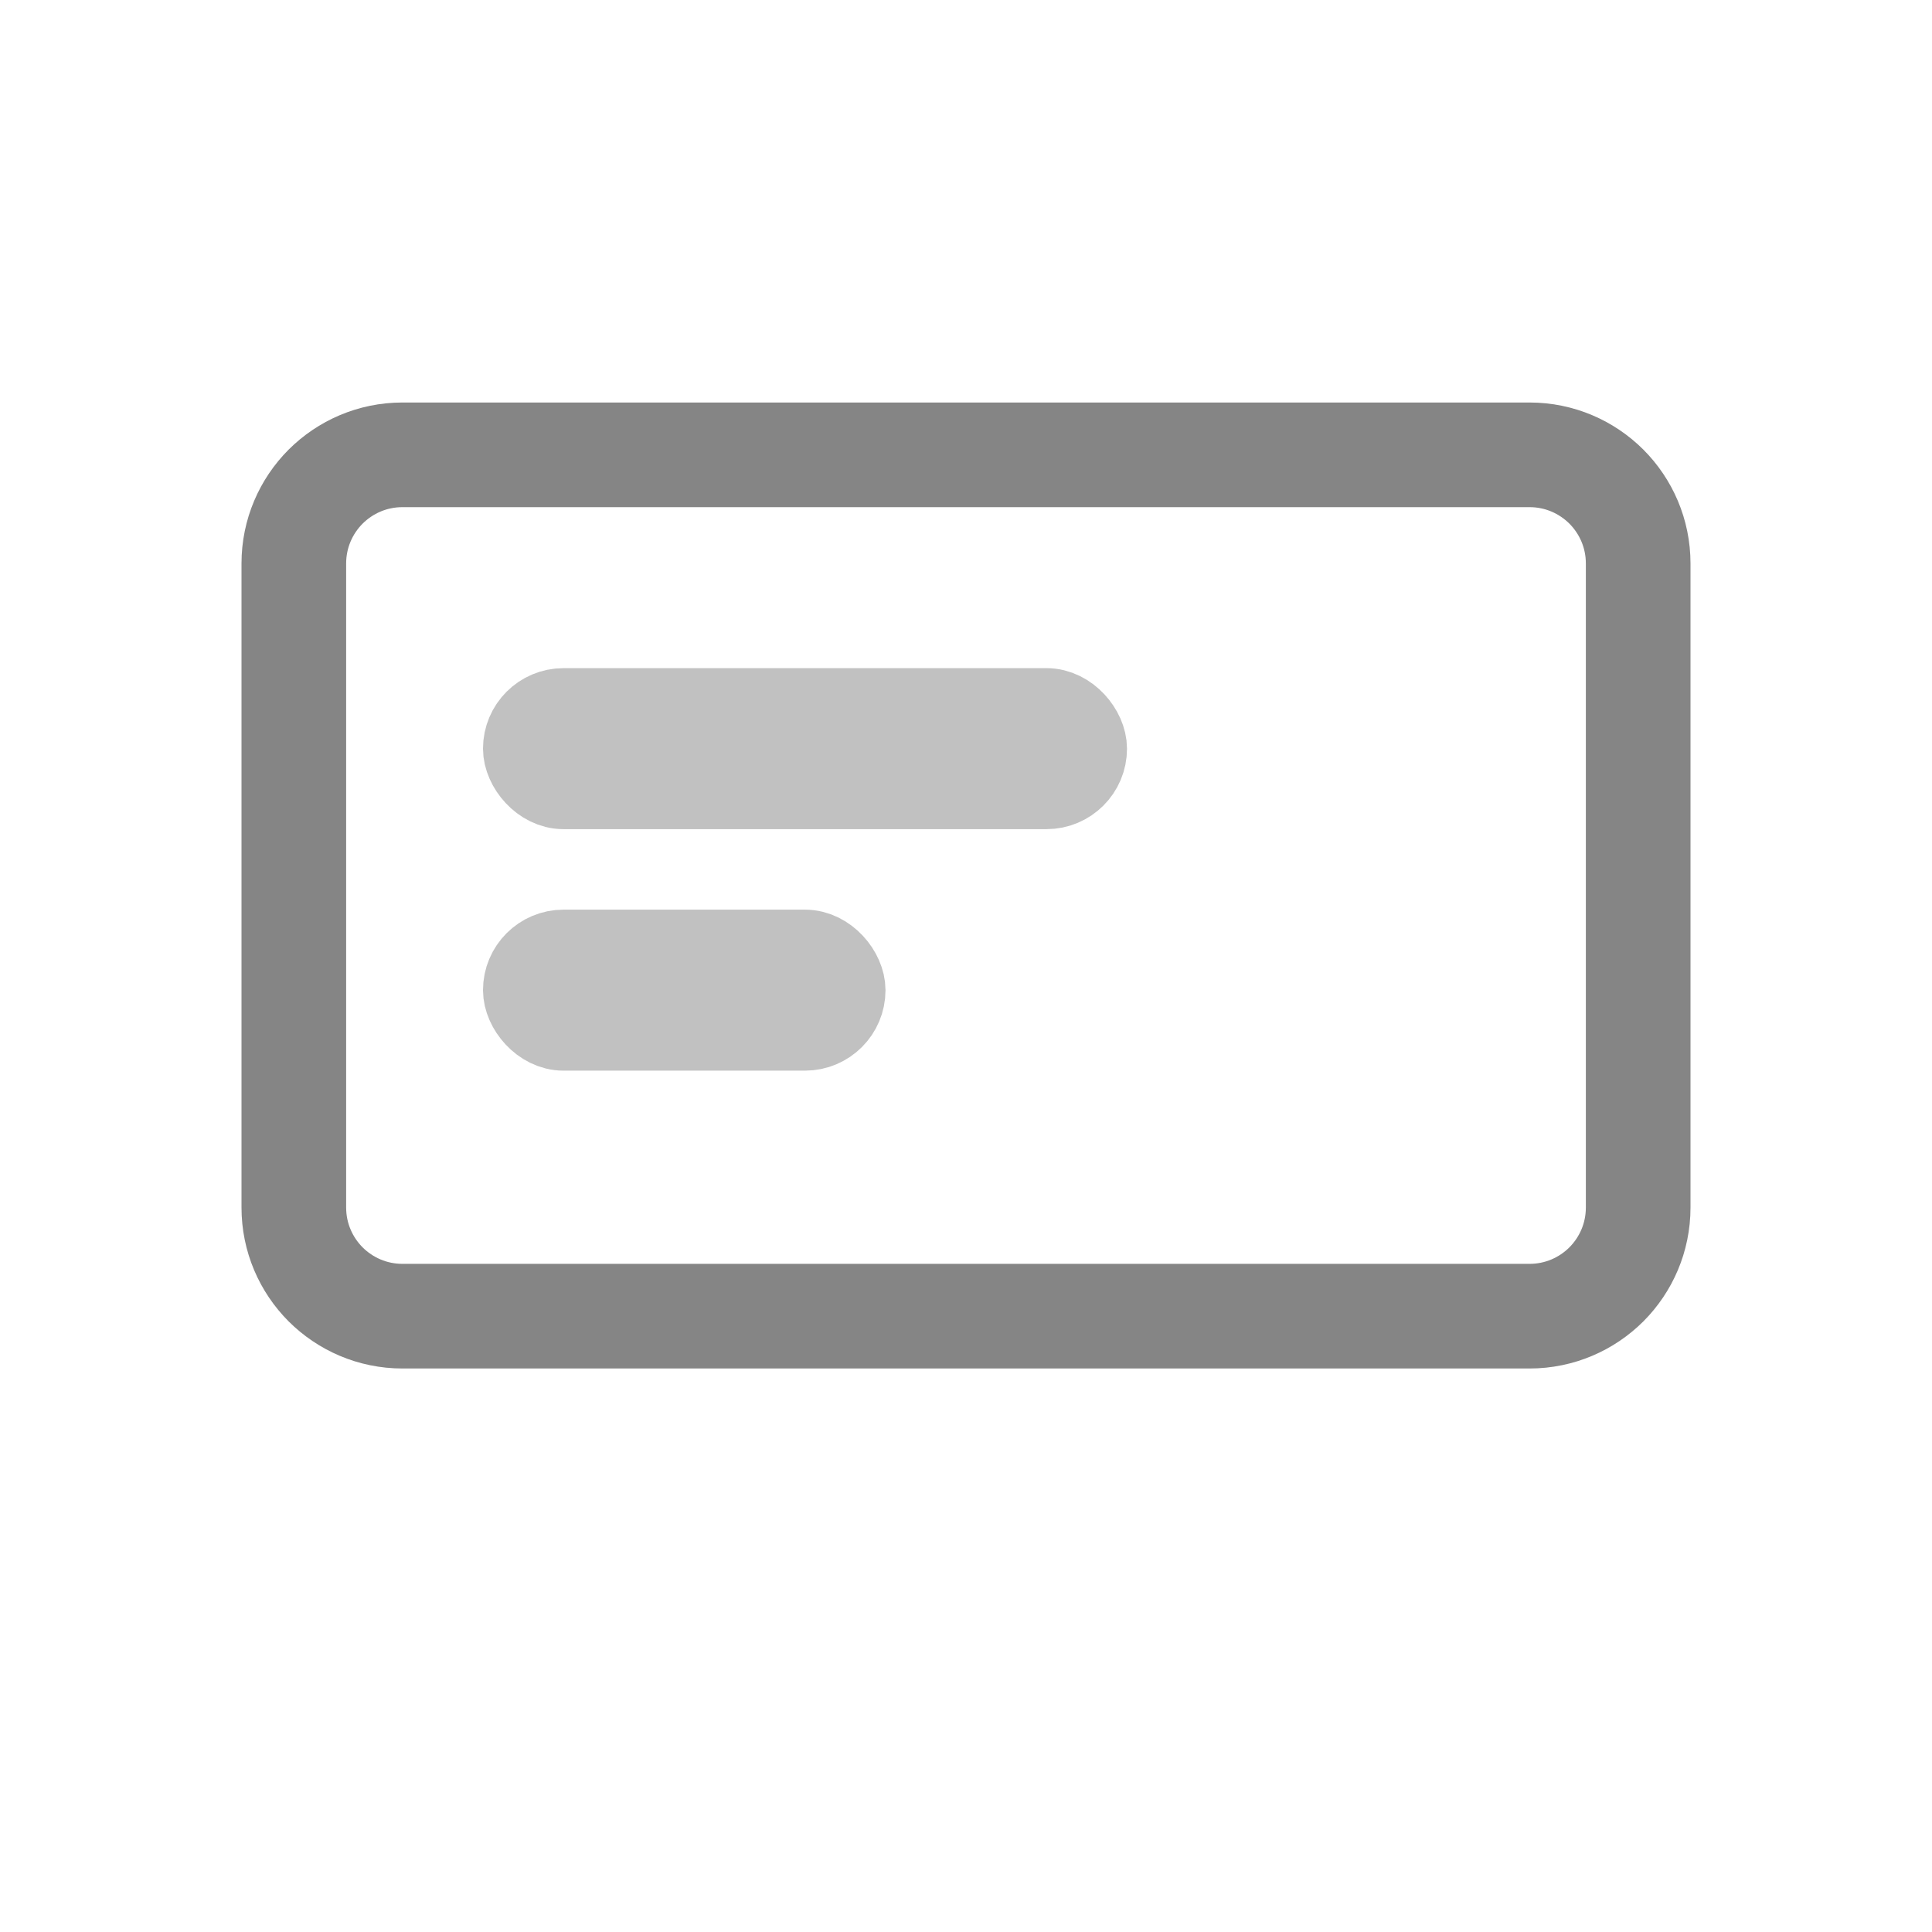 <svg xmlns="http://www.w3.org/2000/svg" width="24" height="24" viewBox="0 0 24 24">
    <defs>
        <filter id="ior4fw87xa">
            <feColorMatrix in="SourceGraphic" values="0 0 0 0 1 0 0 0 0 1 0 0 0 0 1 0 0 0 1 0"/>
        </filter>
    </defs>
    <g fill="none" fill-rule="evenodd" opacity=".6">
        <g>
            <g>
                <g>
                    <g filter="url(#ior4fw87xa)" transform="translate(-16 -210) translate(0 202) translate(16 8) translate(3 5)">
                        <path stroke="#343434" stroke-width="1.3" d="M16 .65c.373 0 .71.151.955.395.244.245.395.582.395.955h0v8c0 .373-.151.71-.395.955-.245.244-.582.395-.955.395h0H2c-.373 0-.71-.151-.955-.395C.801 10.71.65 10.373.65 10h0V2c0-.373.151-.71.395-.955C1.29.801 1.627.65 2 .65h14z"/>
                        <rect width="7" height="1" x="3.5" y="3.8" fill="#D8D8D8" stroke="#979797" rx=".5"/>
                        <rect width="4" height="1" x="3.5" y="6.8" fill="#D8D8D8" stroke="#979797" rx=".5"/>
                        <path fill="#FFF" fill-rule="nonzero" d="M12.338 13.5c.366 0 .662.313.662.7 0 .354-.25.647-.572.694l-.09.006H5.662c-.366 0-.662-.313-.662-.7 0-.354.25-.647.572-.694l.09-.006h6.676z"/>
                    </g>
                </g>
            </g>
        </g>
    </g>
</svg>

